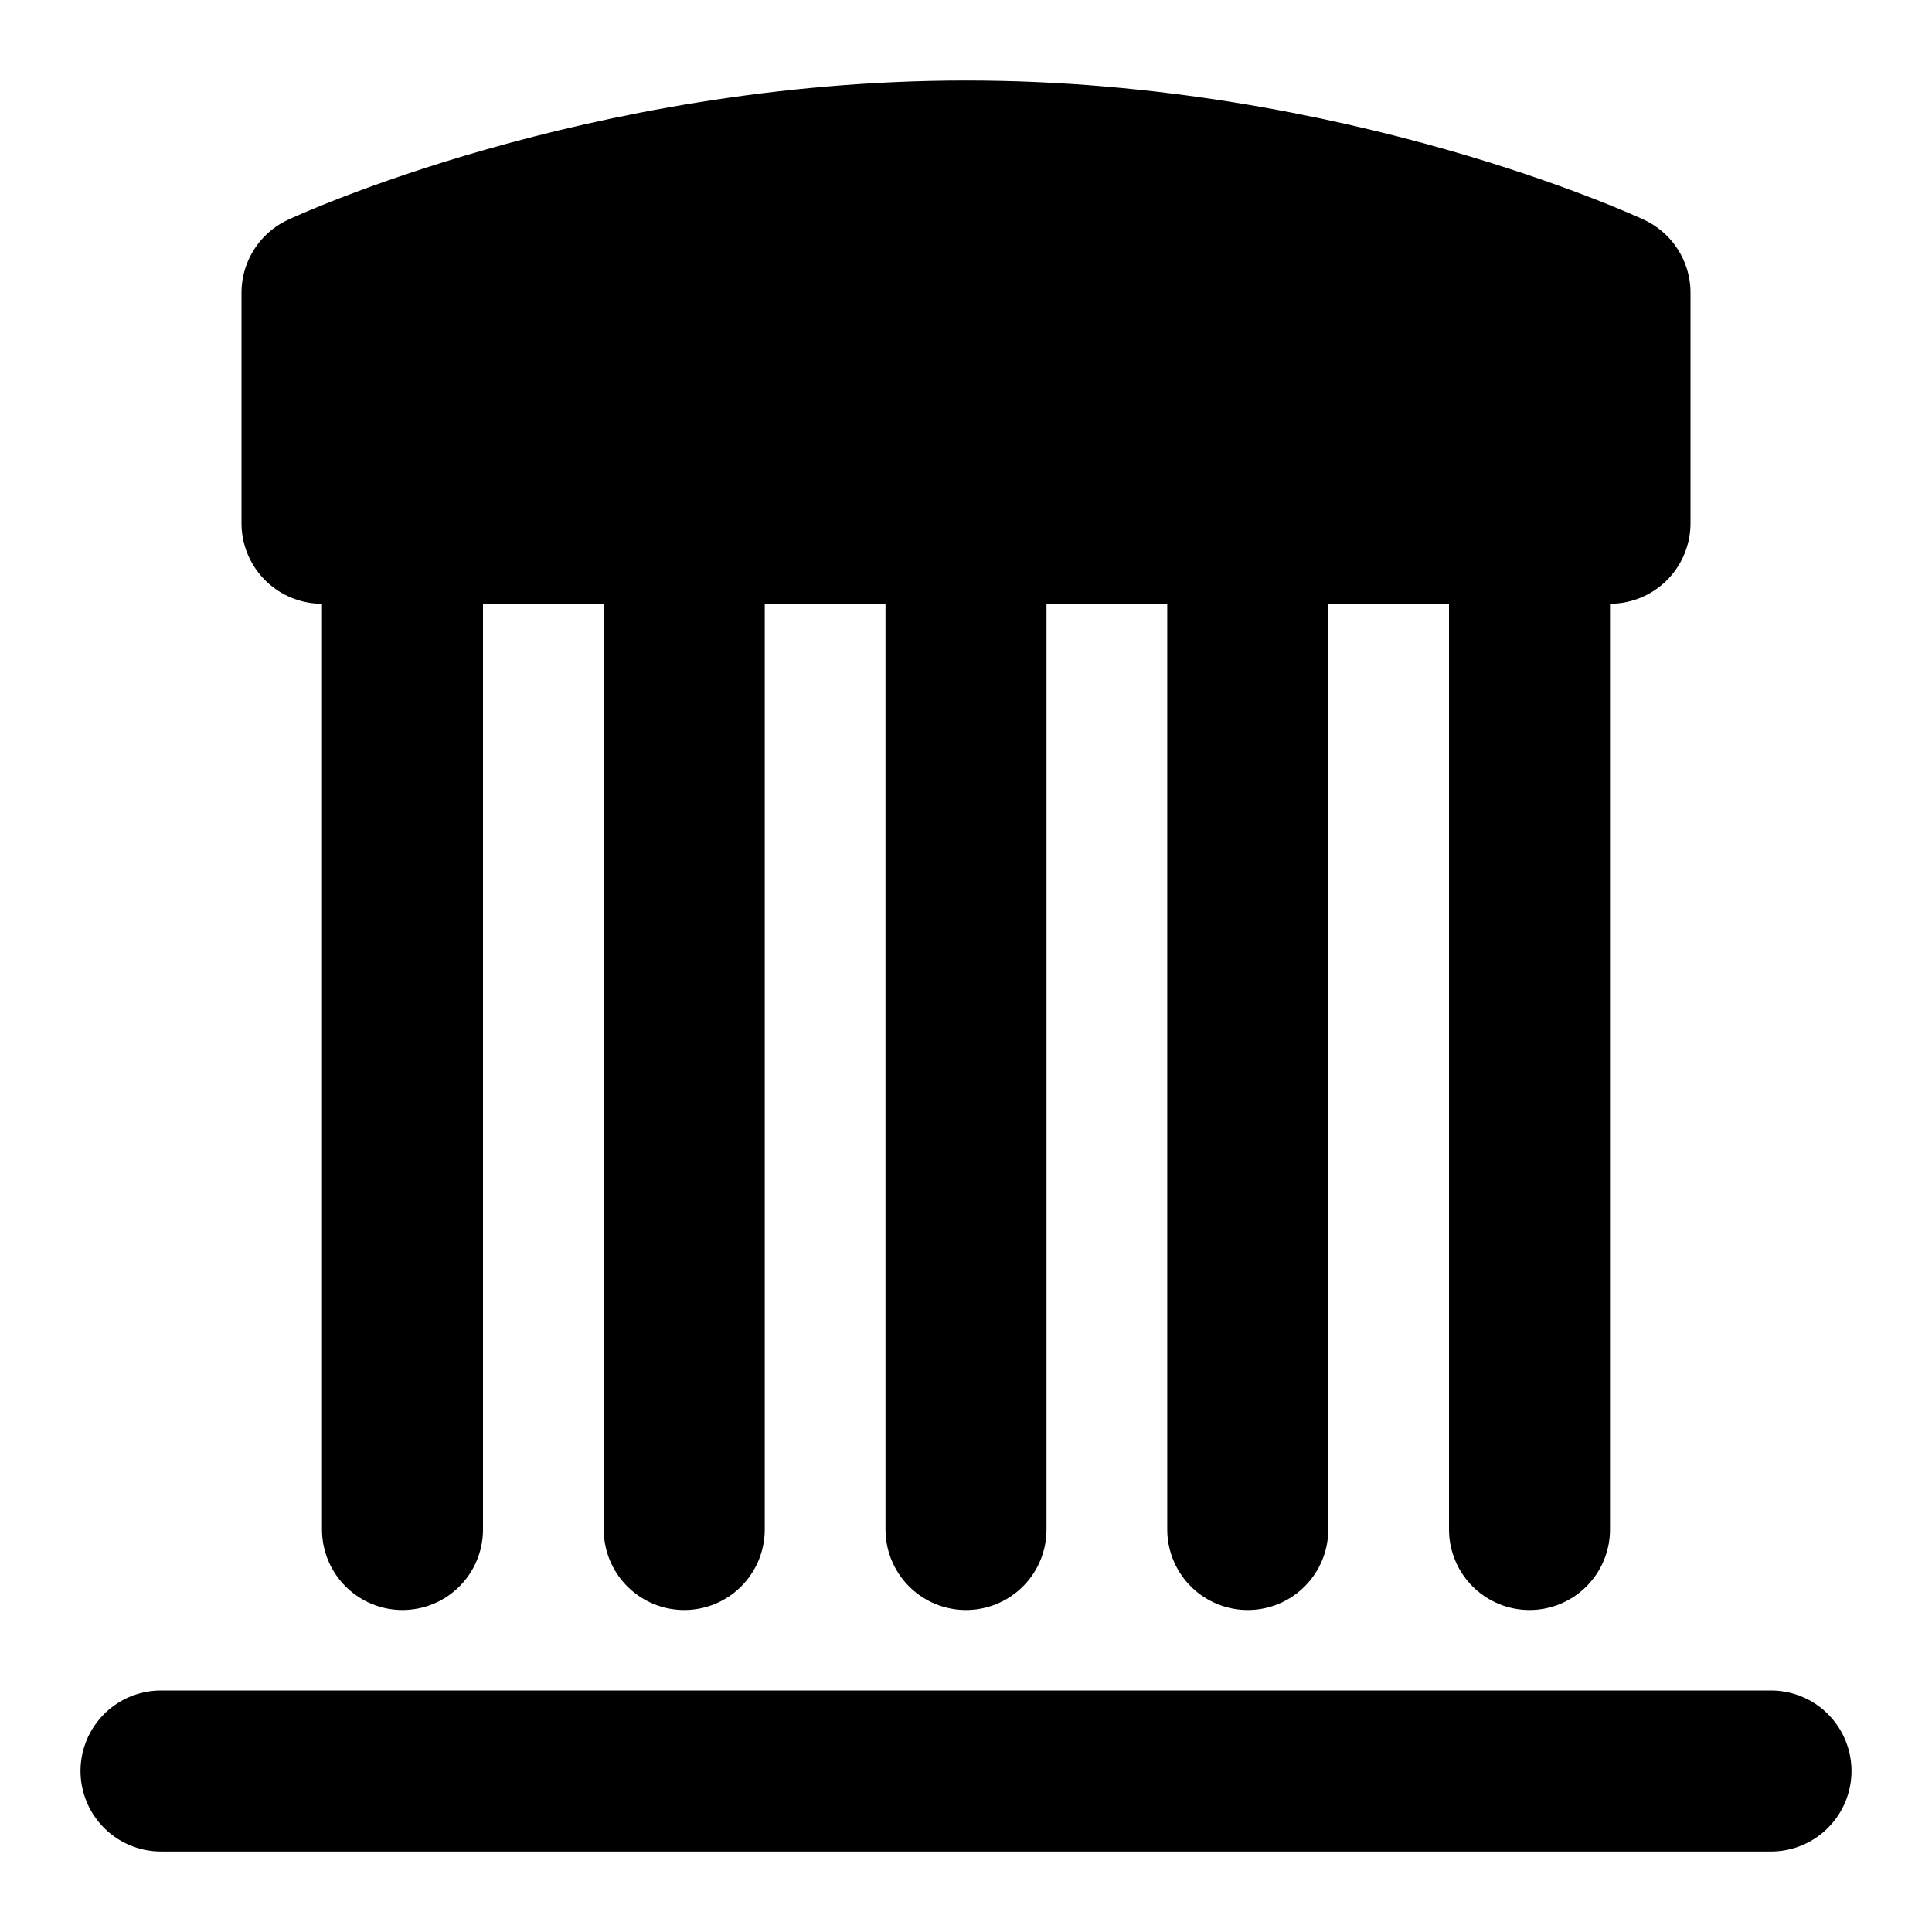 <svg viewBox="0 0 48 48" fill="none" xmlns="http://www.w3.org/2000/svg"><path d="M4 44H44" stroke="black" stroke-width="4" stroke-linecap="round" stroke-linejoin="round"/><path d="M8 7.273C8 7.273 15 4 24 4C33 4 40 7.273 40 7.273V13H8V7.273Z" fill="currentColor" stroke="currentColor" stroke-width="4" stroke-linejoin="round"/><path d="M10 13V38" stroke="black" stroke-width="4" stroke-linecap="round" stroke-linejoin="round"/><path d="M17 13V38" stroke="black" stroke-width="4" stroke-linecap="round" stroke-linejoin="round"/><path d="M24 13V38" stroke="black" stroke-width="4" stroke-linecap="round" stroke-linejoin="round"/><path d="M31 13V38" stroke="black" stroke-width="4" stroke-linecap="round" stroke-linejoin="round"/><path d="M38 13V38" stroke="black" stroke-width="4" stroke-linecap="round" stroke-linejoin="round"/><rect x="7" y="38" stroke="black" stroke-width="4" stroke-linejoin="round"/></svg>